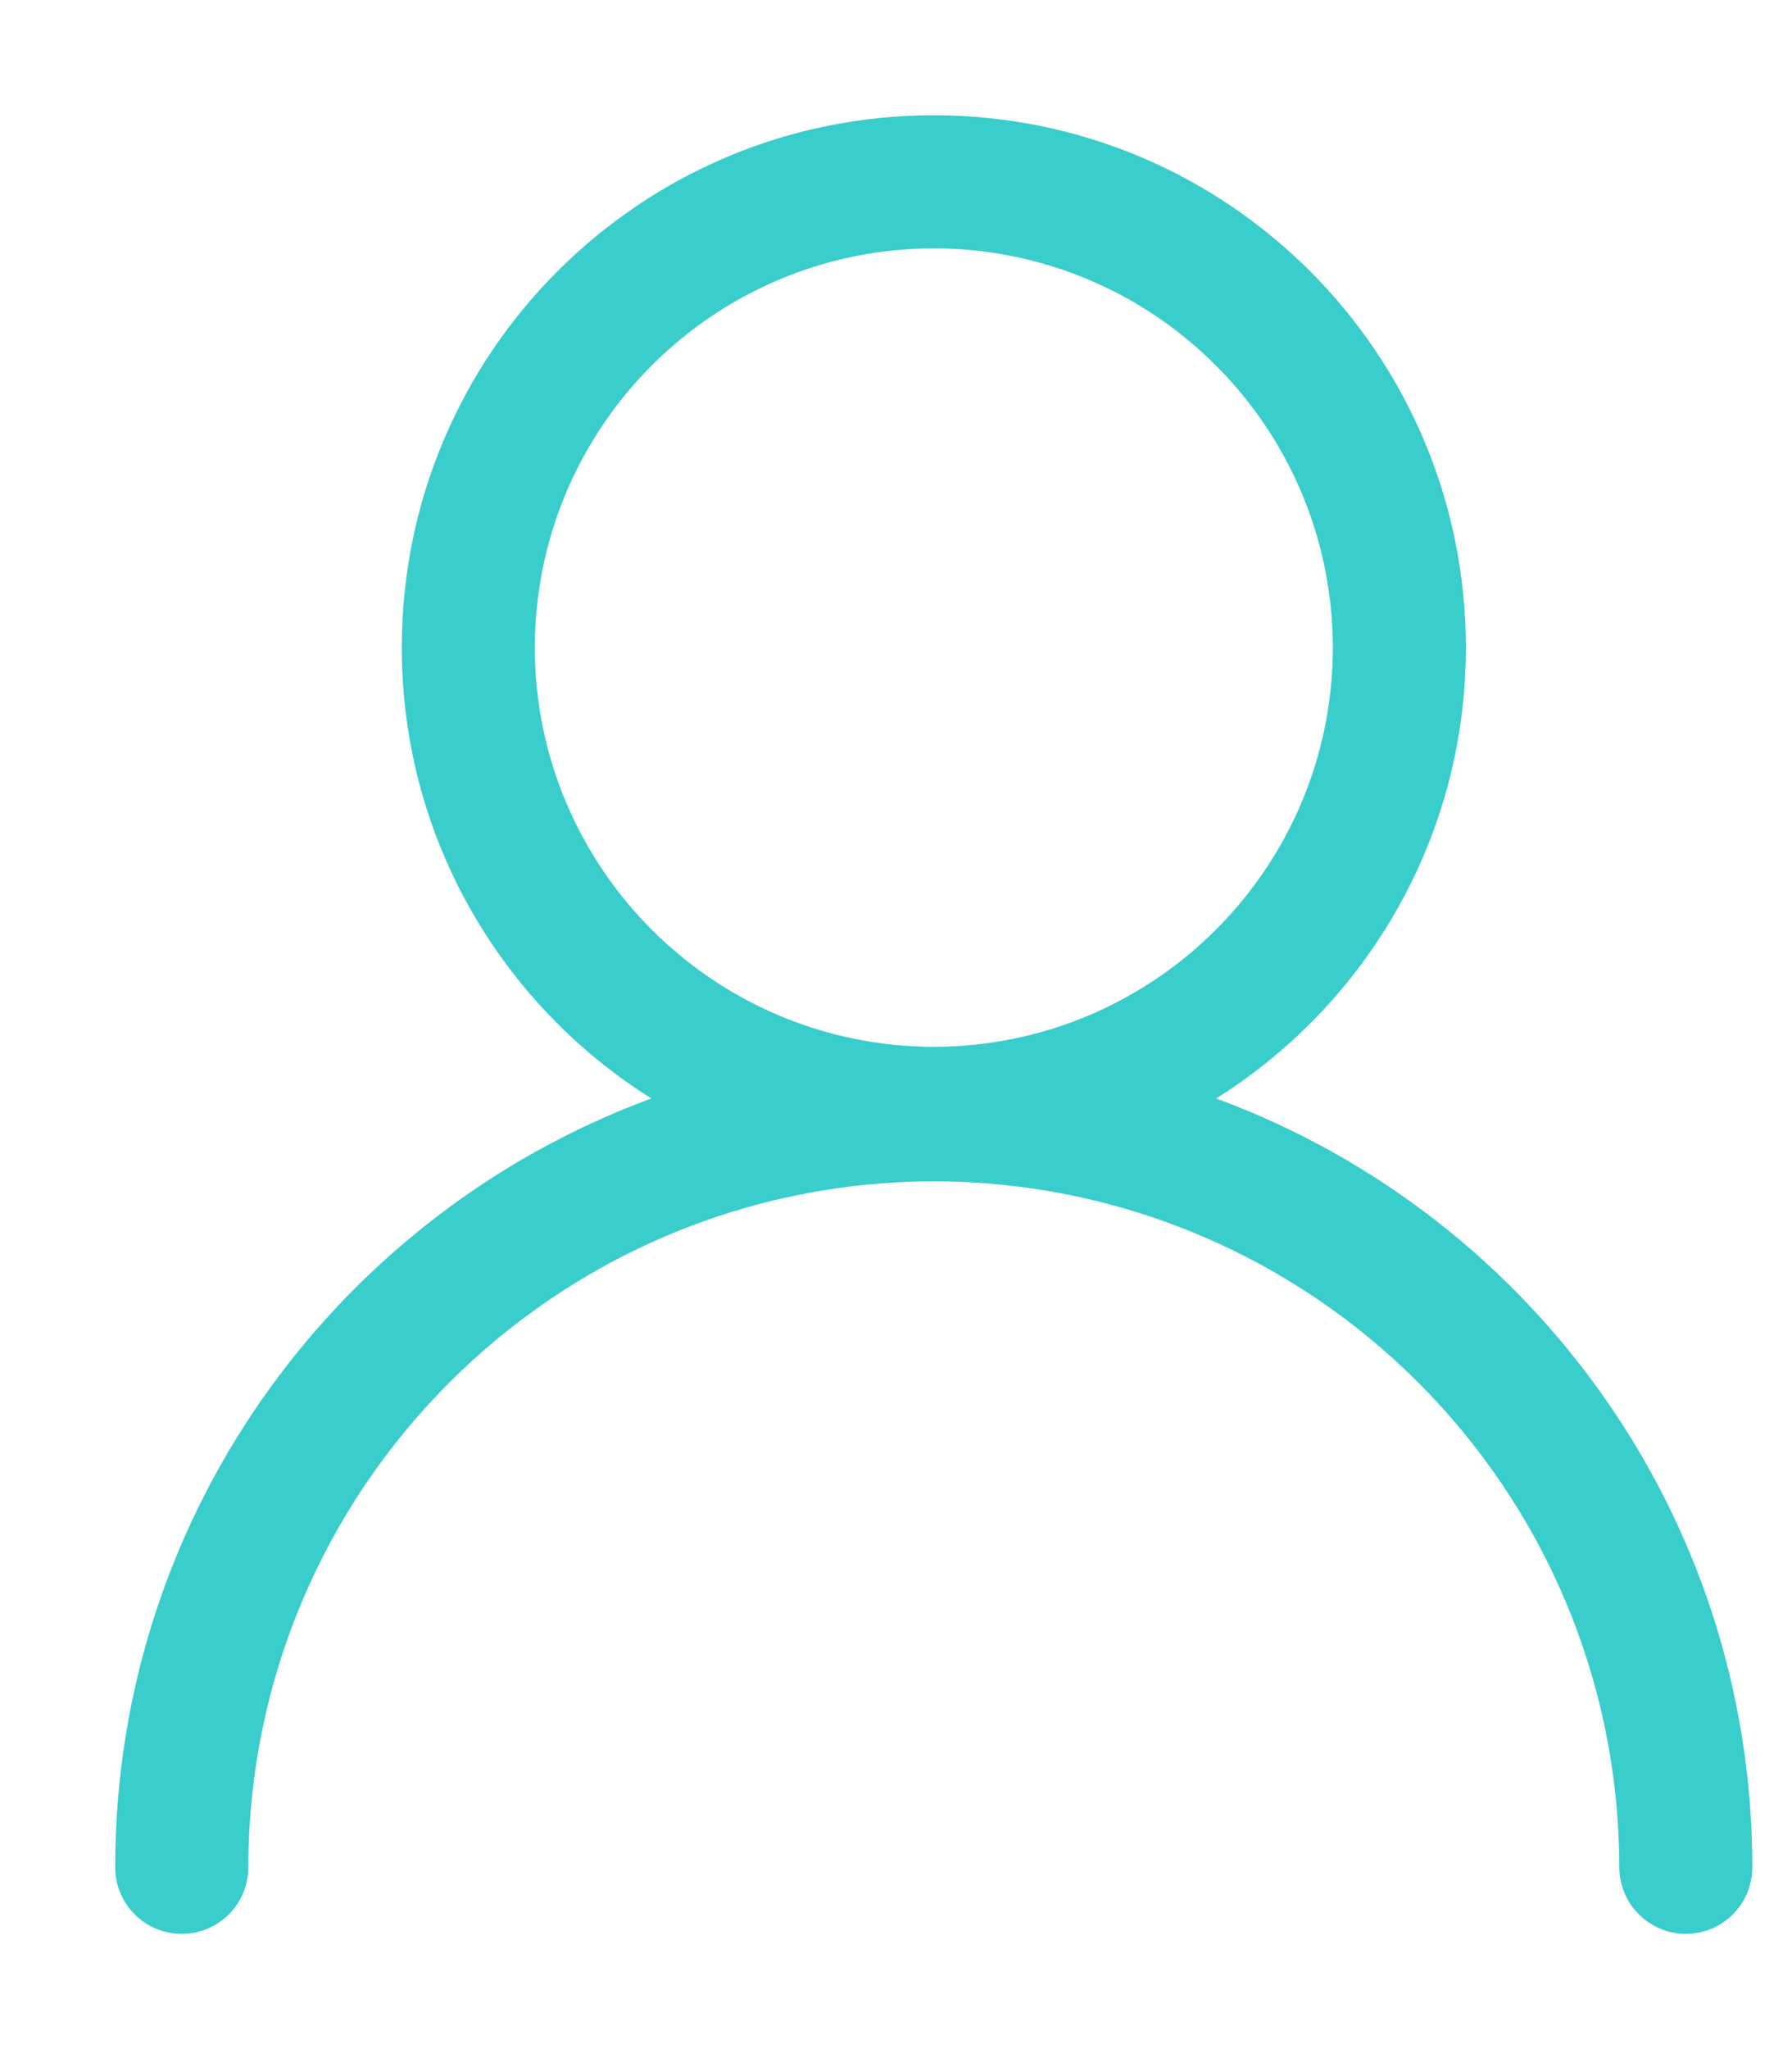<svg width="14" height="16" viewBox="0 0 14 16" fill="none" xmlns="http://www.w3.org/2000/svg">
<path d="M3.189 5.057C3.189 6.561 3.998 7.874 5.204 8.589C2.728 9.454 0.95 11.808 0.95 14.58C0.95 14.84 1.16 15.05 1.42 15.05C1.68 15.05 1.89 14.84 1.89 14.58C1.895 11.595 4.31 9.18 7.295 9.174C10.281 9.18 12.695 11.595 12.701 14.58C12.701 14.84 12.911 15.05 13.171 15.05C13.43 15.05 13.64 14.84 13.64 14.58C13.64 11.809 11.863 9.454 9.386 8.589C10.592 7.874 11.402 6.561 11.402 5.057C11.402 2.788 9.564 0.95 7.295 0.95C5.027 0.95 3.189 2.788 3.189 5.057ZM4.128 5.057C4.131 3.307 5.546 1.892 7.295 1.889C9.045 1.892 10.46 3.307 10.463 5.057C10.46 6.806 9.045 8.221 7.295 8.224C5.547 8.221 4.131 6.806 4.128 5.057Z" fill="#39CDCC" stroke="#39CDCC" stroke-width="0.1"/>
</svg>
